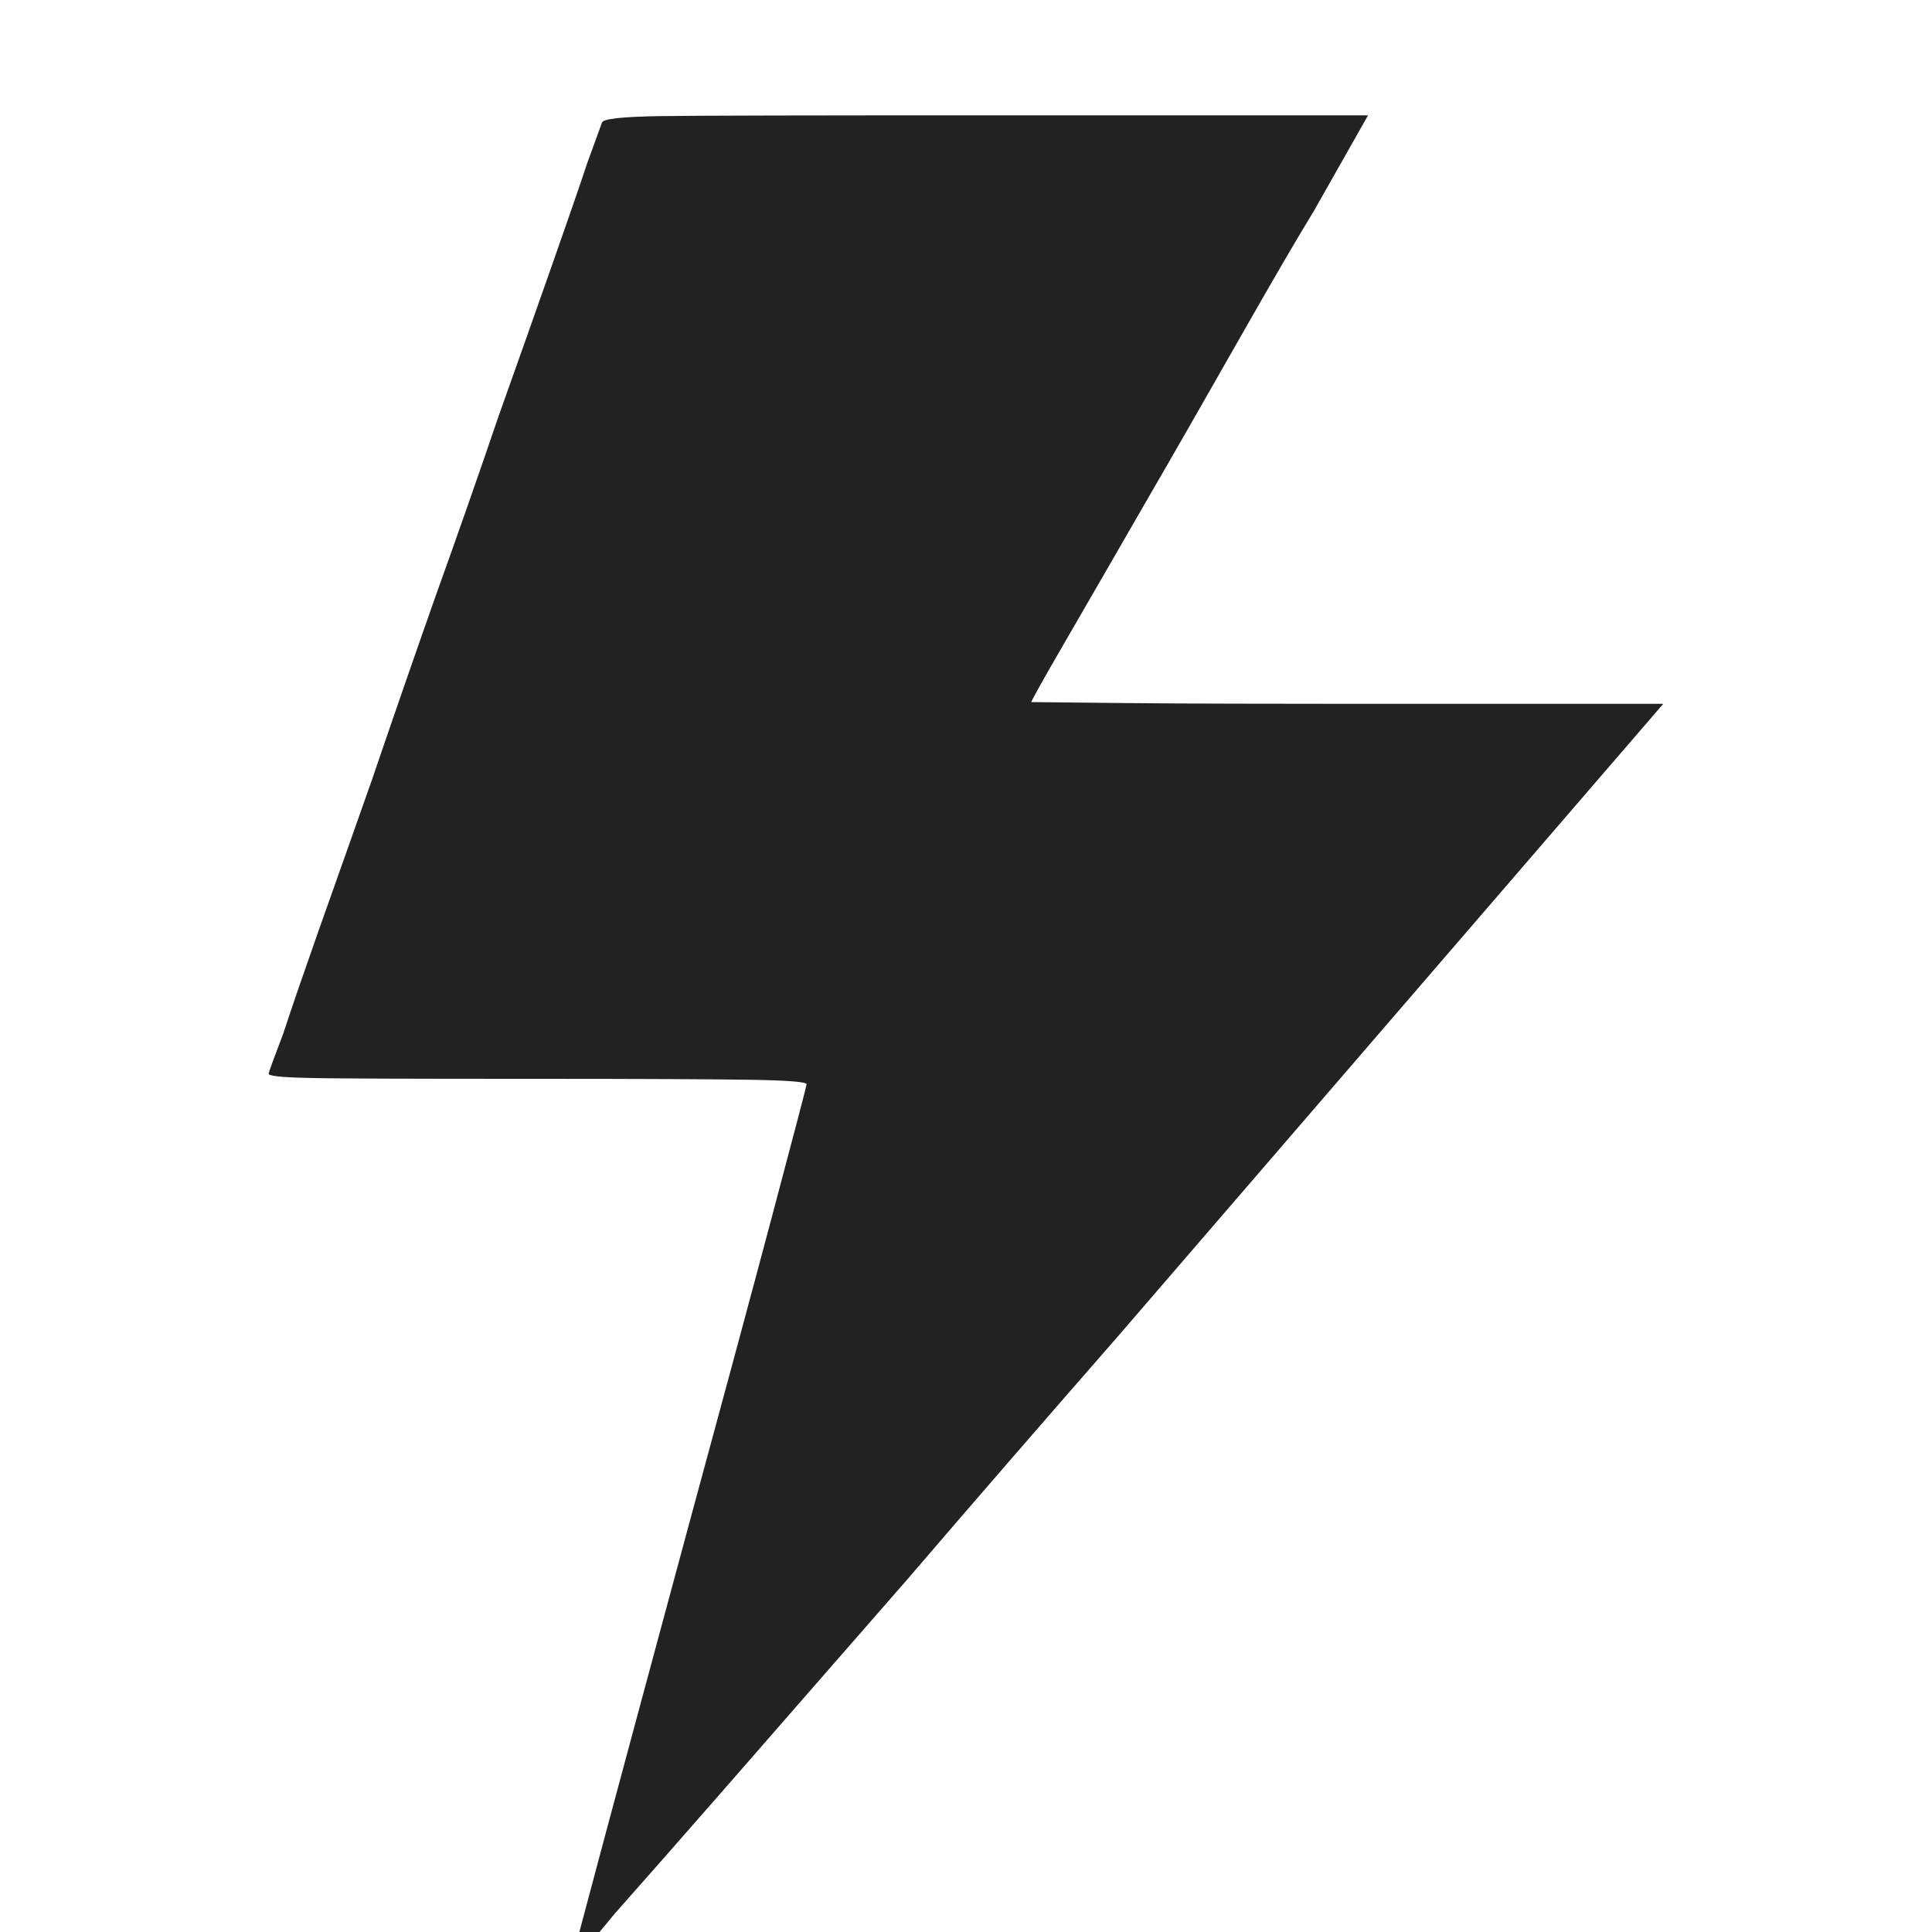 <svg width="10" height="10" viewBox="0 0 10 10" fill="none" xmlns="http://www.w3.org/2000/svg">
<g id="Icon" clip-path="url(#clip0_1_261)">
<path id="Vector" d="M3.116 0.634C3.116 0.634 3.091 0.703 3.041 0.84C2.997 0.972 2.936 1.148 2.858 1.37C2.78 1.592 2.688 1.853 2.581 2.153C2.481 2.447 2.372 2.759 2.253 3.09C2.134 3.428 2.025 3.743 1.925 4.037C1.819 4.337 1.727 4.598 1.648 4.82C1.57 5.042 1.509 5.218 1.466 5.35C1.416 5.481 1.391 5.55 1.391 5.556C1.384 5.568 1.448 5.576 1.583 5.579C1.717 5.583 2.116 5.584 2.778 5.584C3.328 5.584 3.698 5.586 3.889 5.589C4.08 5.592 4.175 5.6 4.175 5.612C4.175 5.618 4.116 5.845 3.997 6.292C3.878 6.739 3.734 7.272 3.566 7.89C3.397 8.515 3.253 9.05 3.134 9.493C3.016 9.937 2.956 10.159 2.956 10.159C2.963 10.165 3.038 10.081 3.181 9.906C3.331 9.737 3.534 9.506 3.791 9.212C4.047 8.918 4.347 8.575 4.691 8.181C5.034 7.781 5.4 7.359 5.788 6.915L8.609 3.643H6.978C6.528 3.643 6.142 3.642 5.82 3.639C5.498 3.636 5.338 3.634 5.338 3.634C5.338 3.628 5.395 3.525 5.511 3.325C5.627 3.125 5.766 2.884 5.928 2.603C6.091 2.322 6.256 2.033 6.425 1.736C6.594 1.439 6.719 1.225 6.8 1.093L7.081 0.597H5.103C4.172 0.597 3.609 0.598 3.416 0.601C3.222 0.604 3.122 0.615 3.116 0.634Z" fill="#222222"/>
</g>
<defs>
<clipPath id="clip0_1_261">
<rect width="9.6" height="9.6" fill="white" transform="matrix(1 0 0 -1 0.2 10)"/>
</clipPath>
</defs>
</svg>
